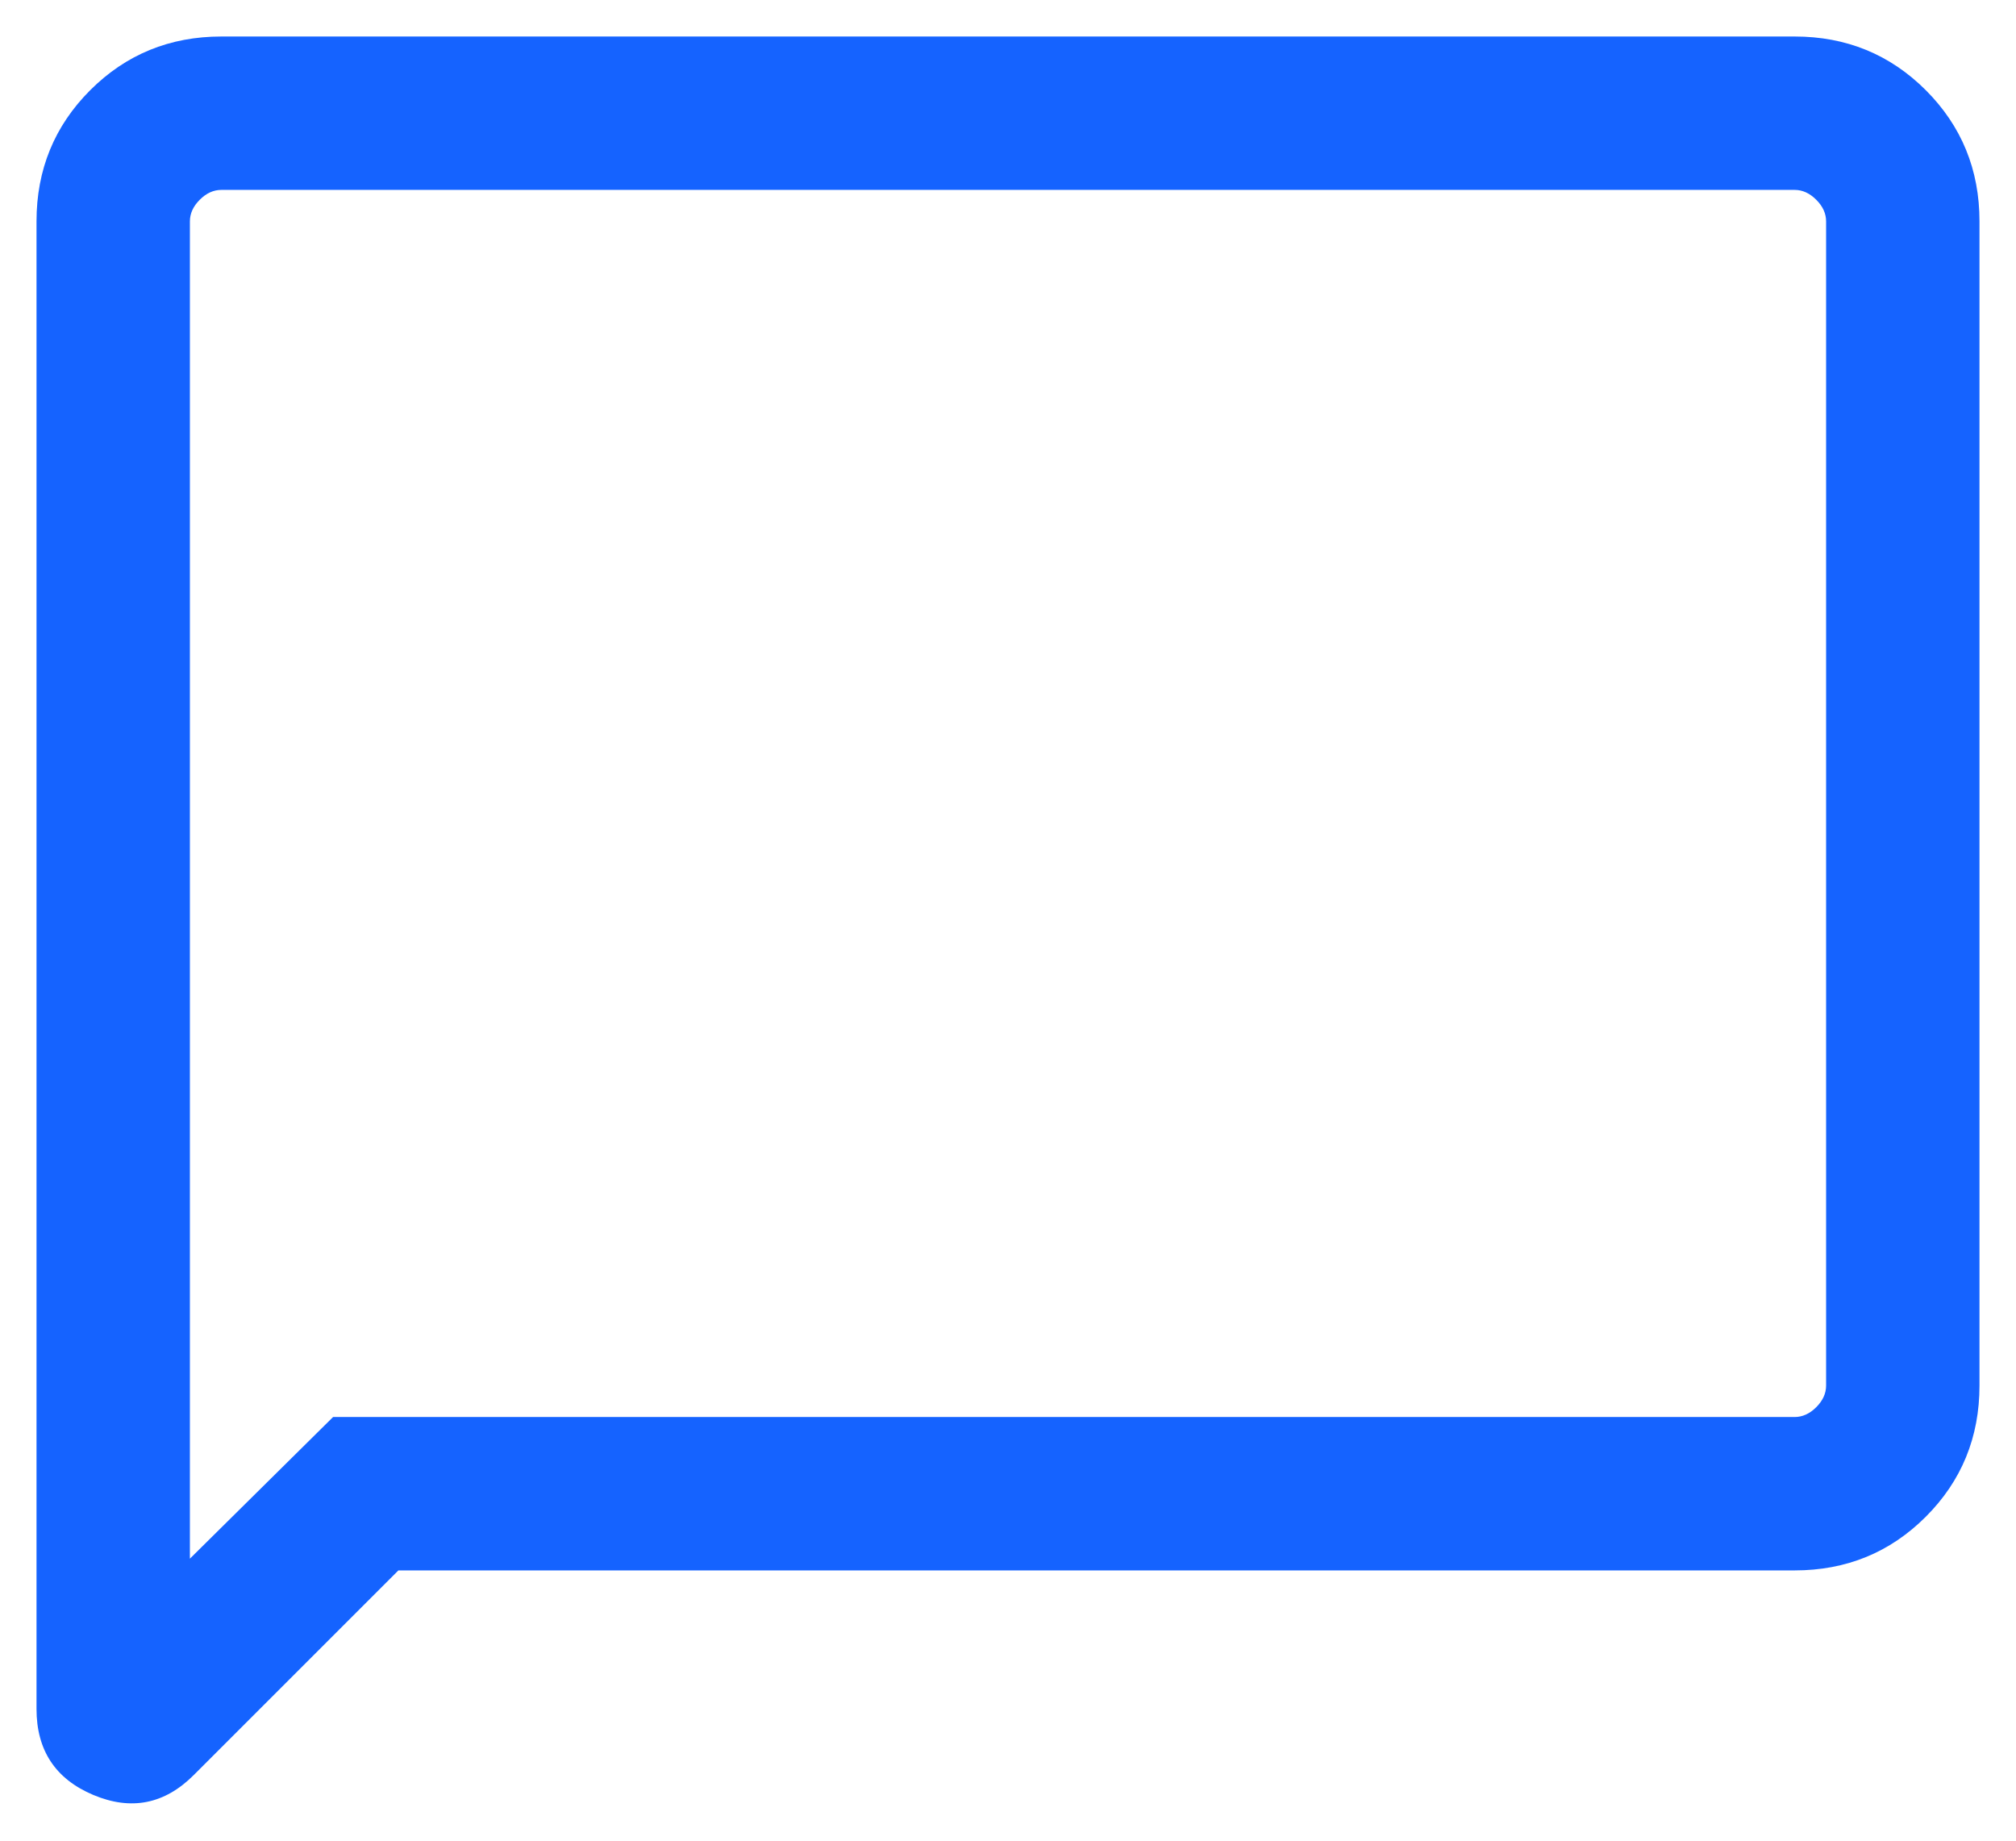 <svg width="46" height="42" viewBox="0 0 46 42" fill="none" xmlns="http://www.w3.org/2000/svg">
<path d="M9.09 35.833L4.419 40.504C3.755 41.168 2.991 41.319 2.128 40.956C1.265 40.592 0.833 39.938 0.833 38.992V5.051C0.833 3.873 1.242 2.875 2.058 2.058C2.875 1.242 3.873 0.833 5.052 0.833H40.949C42.127 0.833 43.125 1.242 43.942 2.058C44.758 2.875 45.167 3.873 45.167 5.051V31.615C45.167 32.794 44.758 33.792 43.942 34.608C43.125 35.425 42.127 35.833 40.949 35.833H9.09ZM7.6 32.333H40.949C41.128 32.333 41.293 32.258 41.442 32.109C41.592 31.959 41.667 31.795 41.667 31.615V5.051C41.667 4.872 41.592 4.707 41.442 4.558C41.293 4.408 41.128 4.333 40.949 4.333H5.052C4.872 4.333 4.707 4.408 4.558 4.558C4.408 4.707 4.333 4.872 4.333 5.051V35.565L7.6 32.333Z" fill="#1563FF"/>
</svg>
